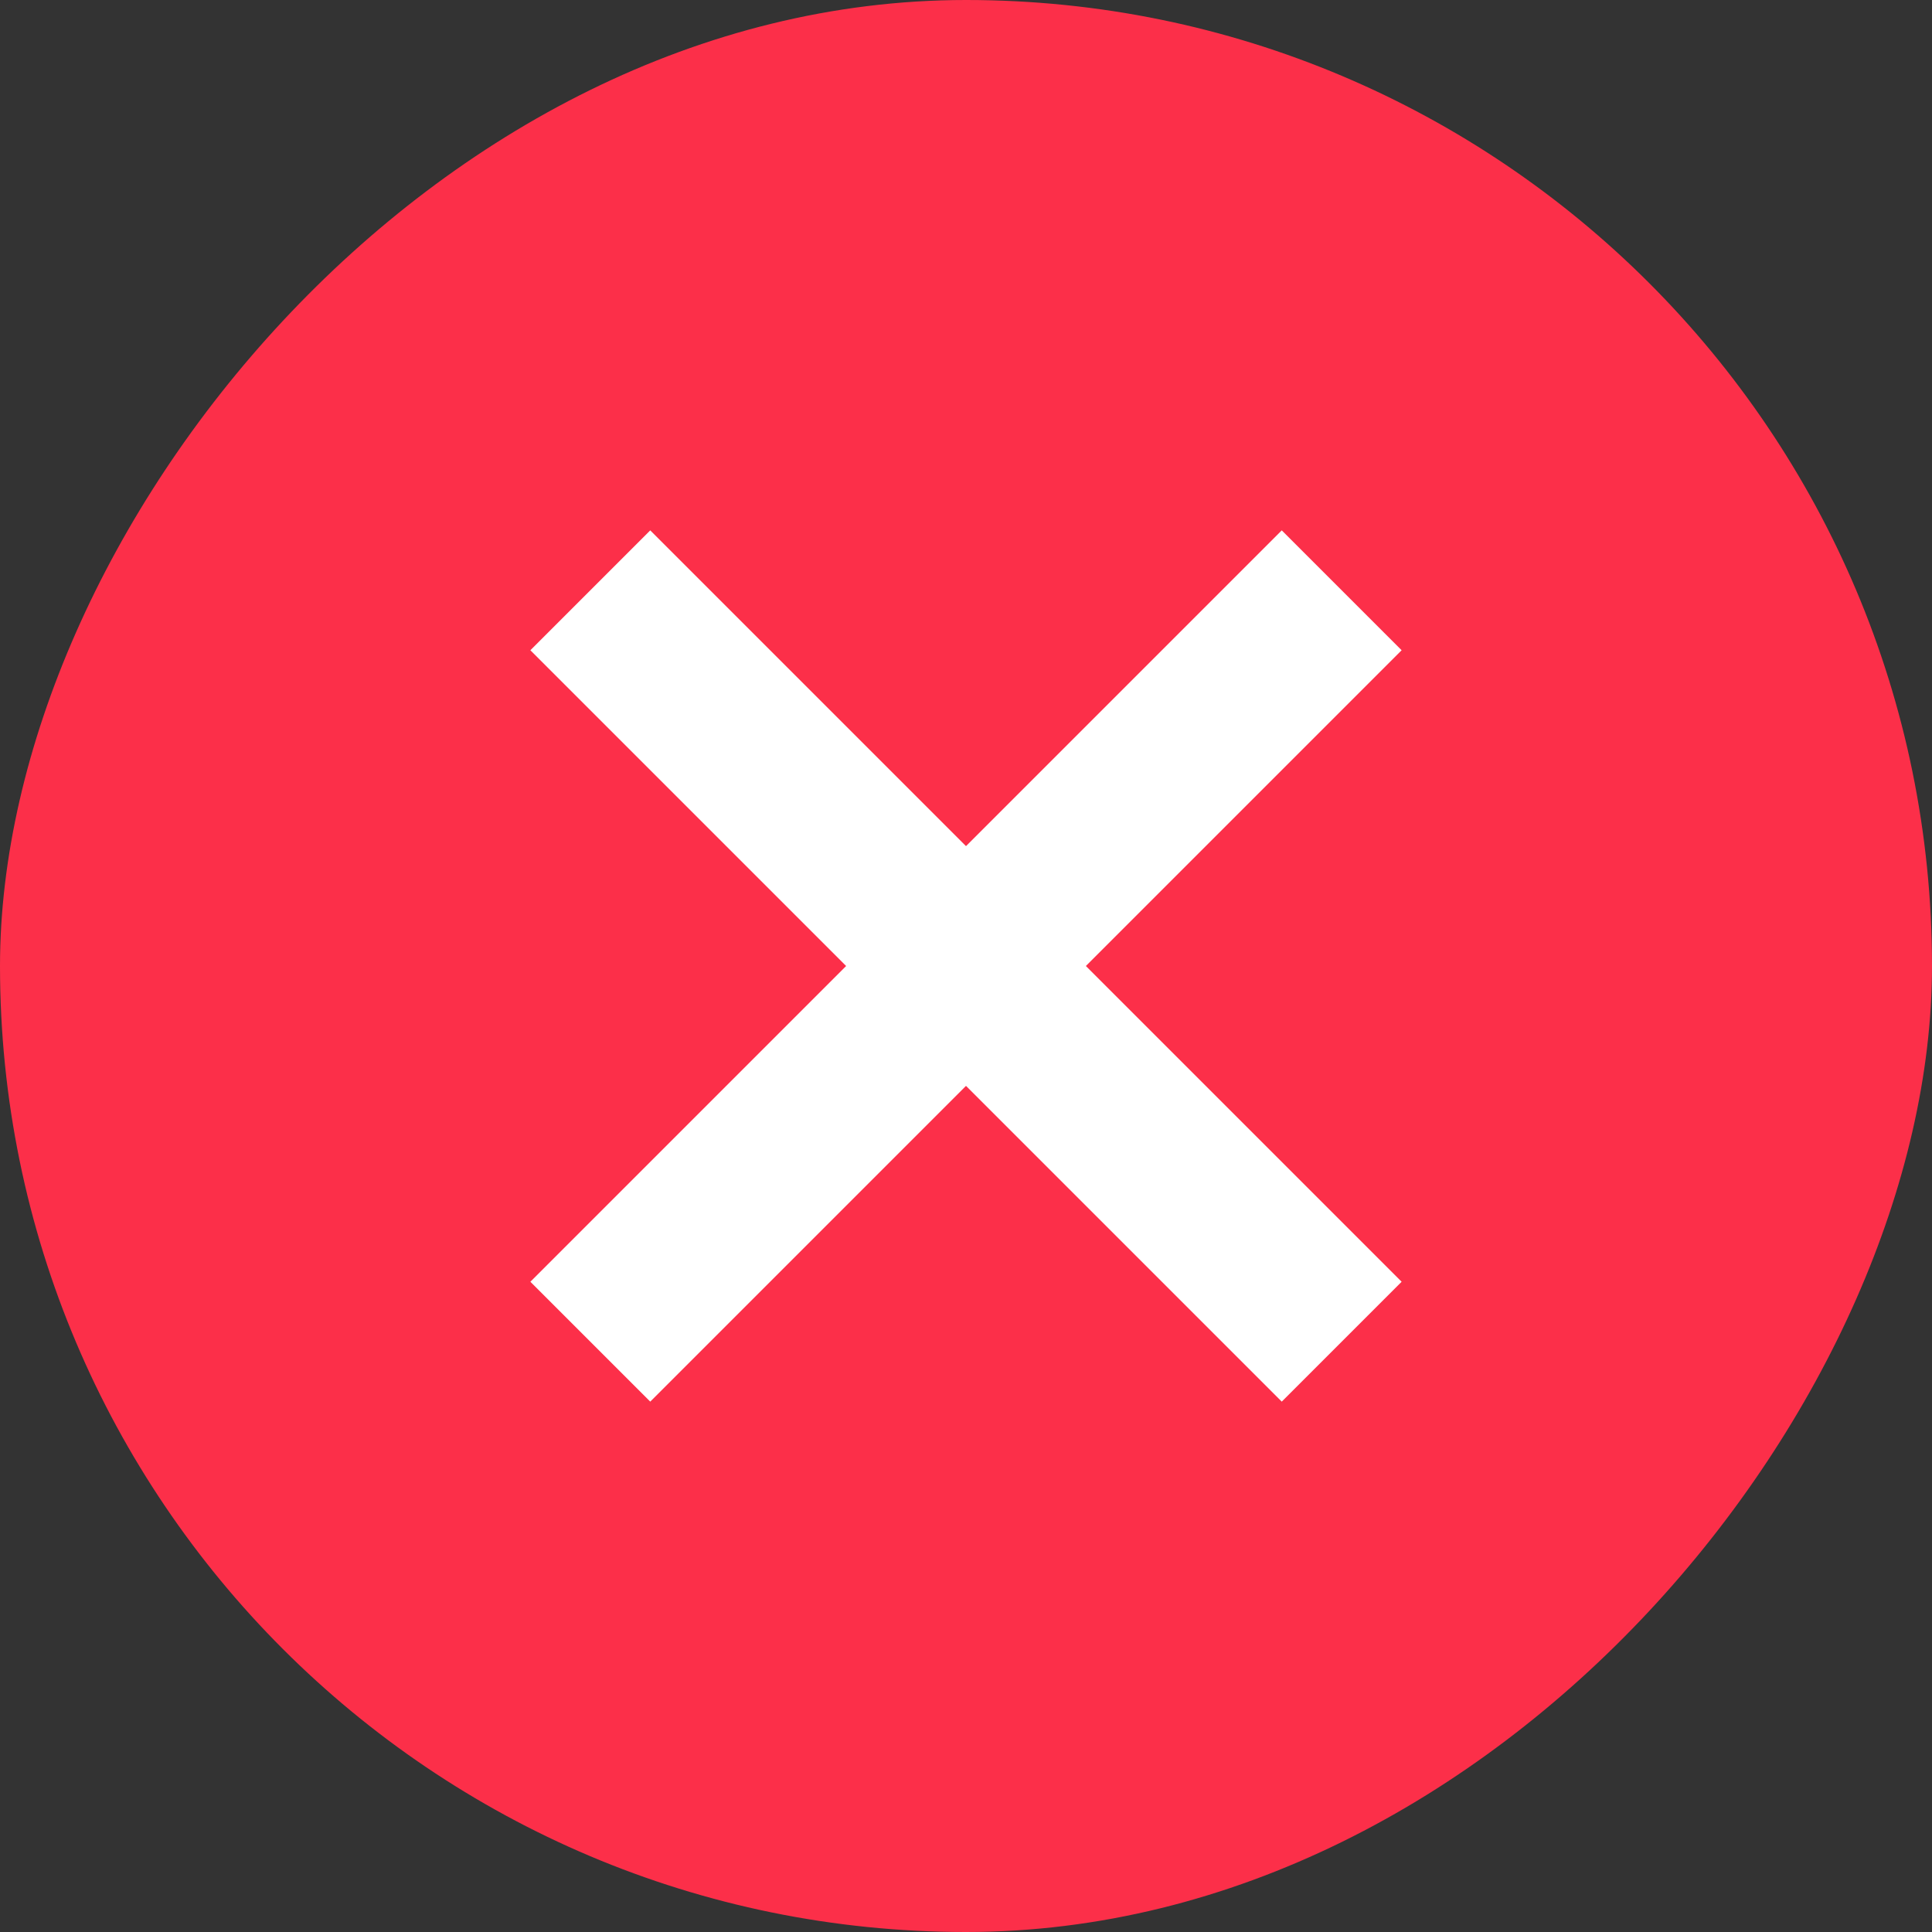 <?xml version="1.0" encoding="UTF-8"?>
<svg width="16px" height="16px" viewBox="0 0 16 16" version="1.1" xmlns="http://www.w3.org/2000/svg" xmlns:xlink="http://www.w3.org/1999/xlink">
    <rect x="0" y="0" width="16" height="16" fill="#333333" stroke="none"/>
    <!-- Generator: Sketch 51 (57462) - http://www.bohemiancoding.com/sketch -->
    <title>CloseError</title>
    <desc>Created with Sketch.</desc>
    <defs></defs>
    <g id="CloseError" stroke="none" stroke-width="1" fill="none" fill-rule="evenodd">
        <g id="tooltip-hover">
            <rect id="Rectangle-249" fill="#FC2F49" transform="translate(8, 8) scale(1, -1) translate(-8, -8) " x="0" y="0" width="16" height="16" rx="8"></rect>
            <polygon id="+" stroke="#FFFFFF" stroke-width="0.8" fill="#FFFFFF" transform="translate(8, 8) rotate(-315) translate(-8, -8) " points="4 7.698 7.698 7.698 7.698 4 8.302 4 8.302 7.698 12 7.698 12 8.302 8.302 8.302 8.302 12 7.698 12 7.698 8.302 4 8.302"></polygon>
        </g>
    </g>
</svg>